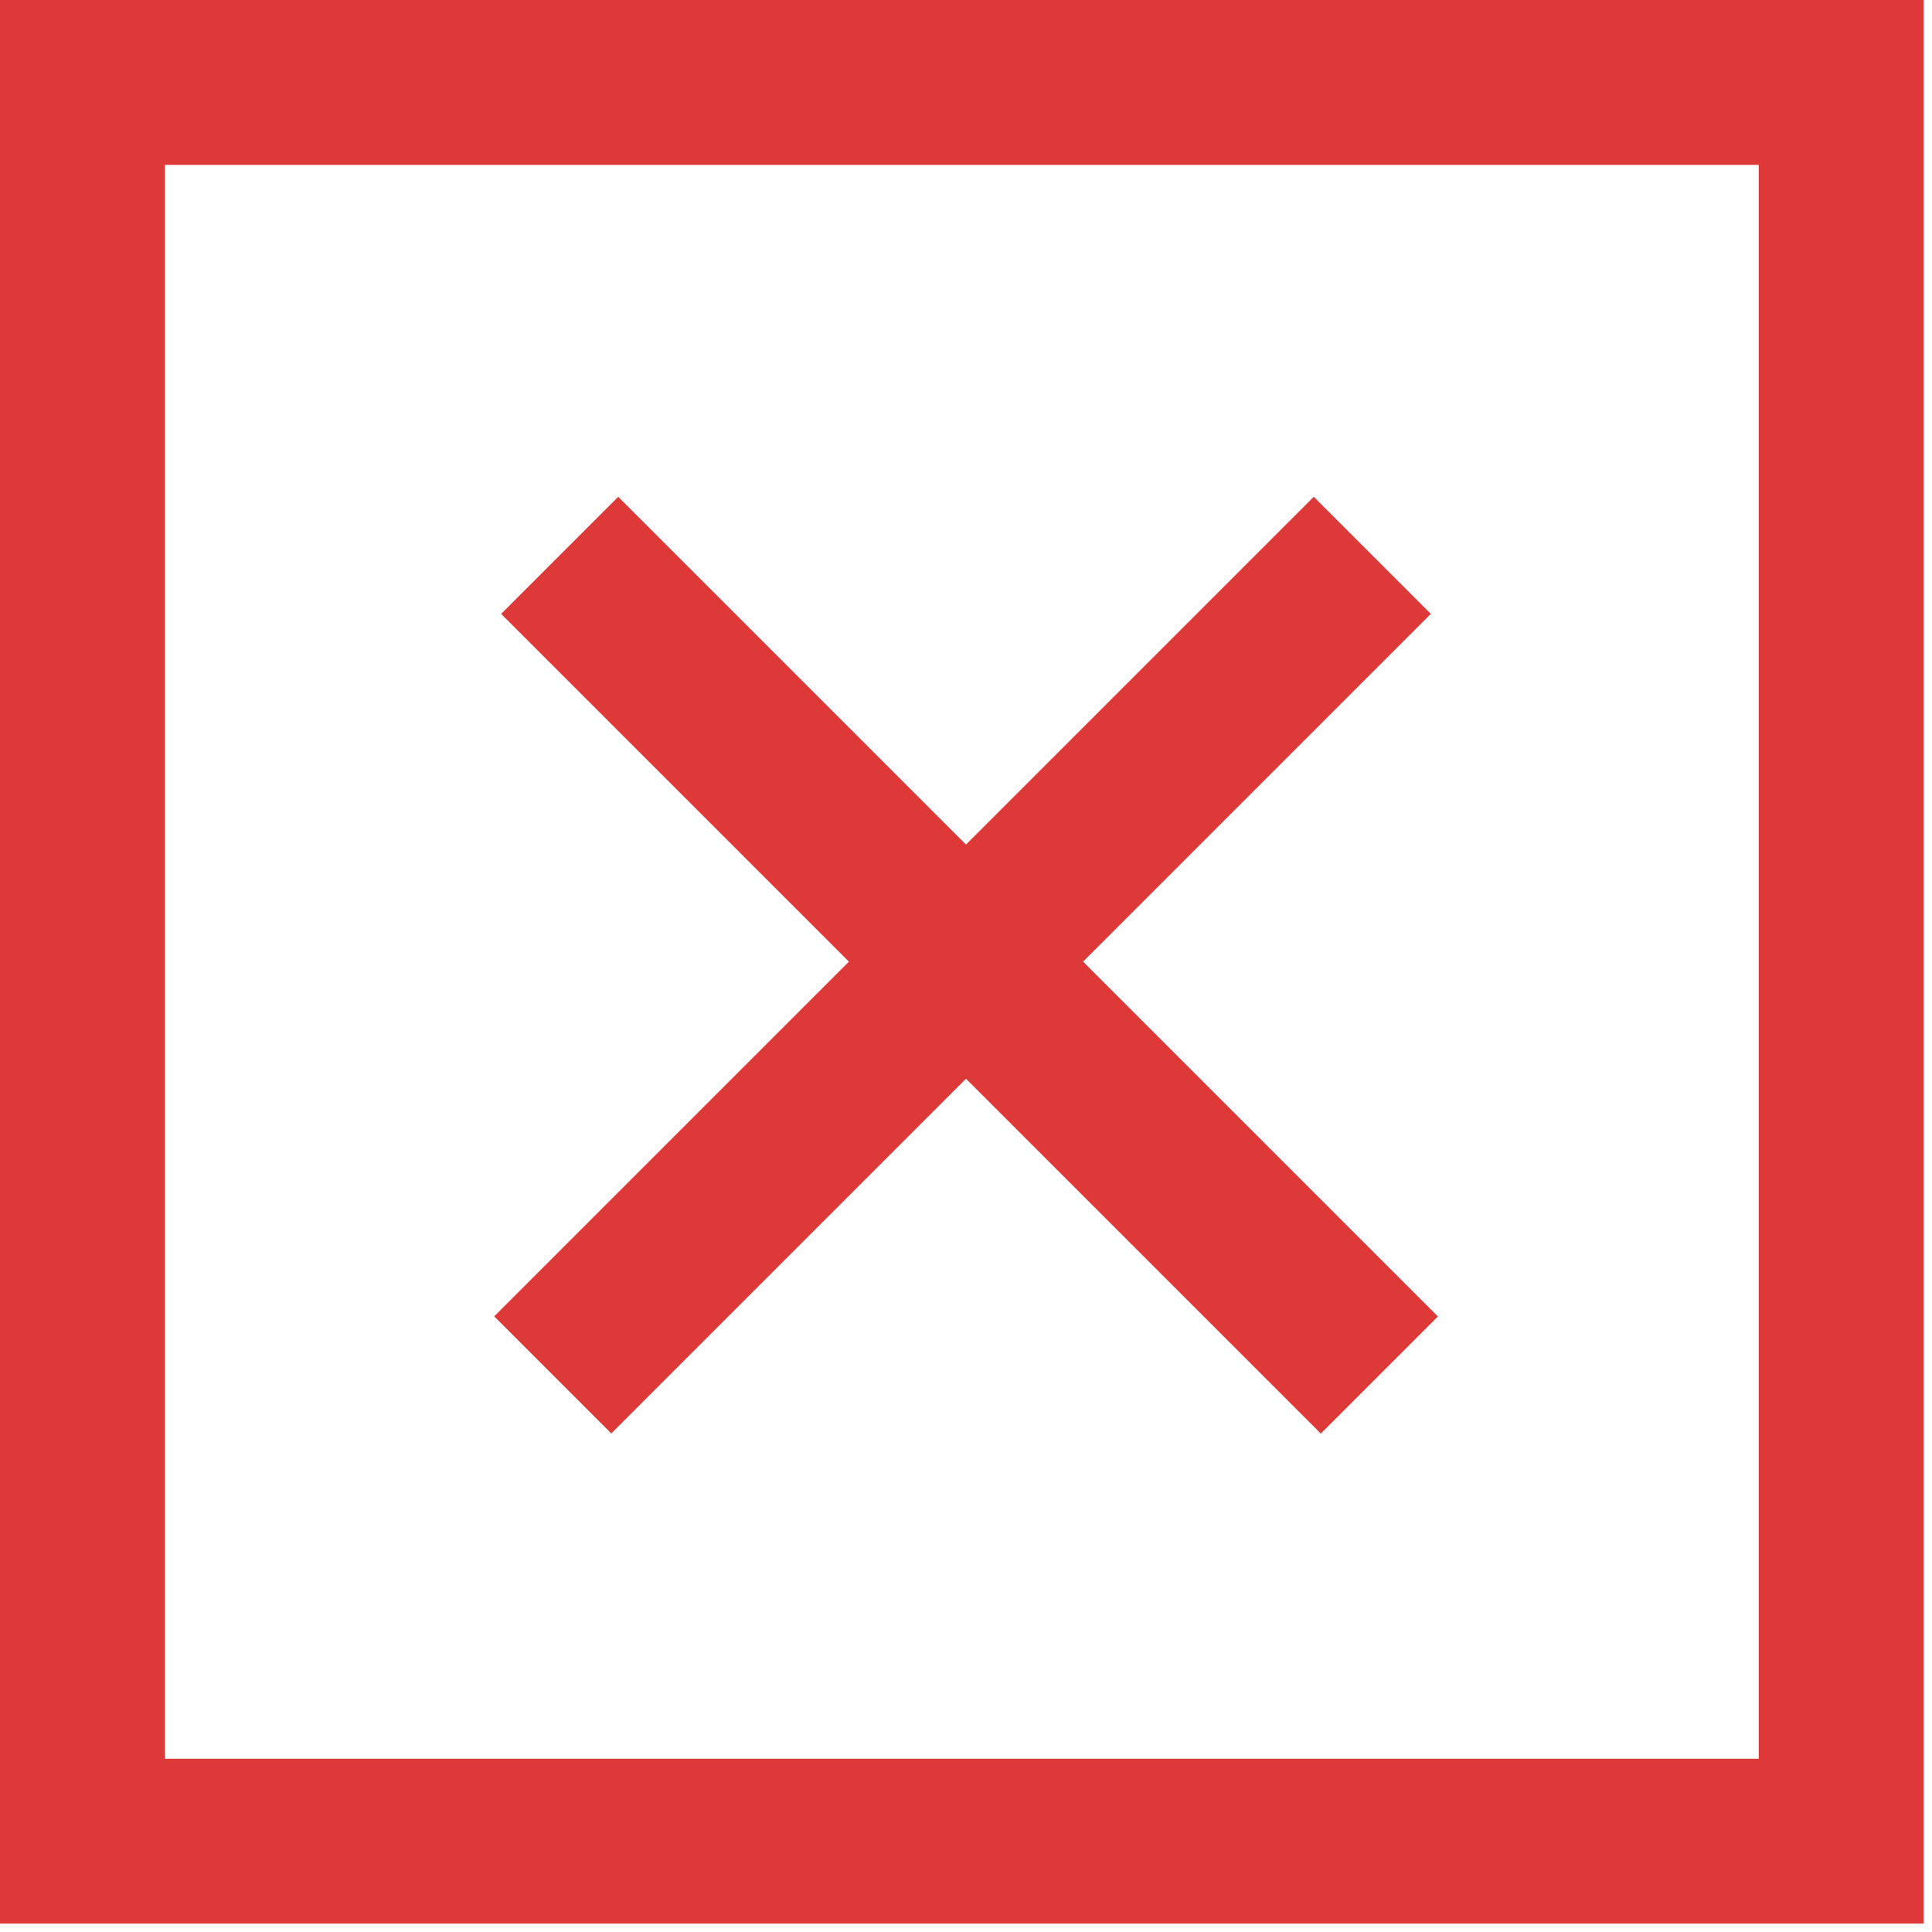 <svg viewBox="0 0 175 175" fill="none" xmlns="http://www.w3.org/2000/svg">
<g clip-path="url(#clip0)">
<path d="M0 0V174.239H174.239V0H0ZM159.305 159.305H14.935V14.935H159.305V159.305Z" fill="#DD3939"/>
</g>
<rect width="105" height="15" transform="matrix(-0.707 0.707 0.707 0.707 119 45)" fill="#DD3939"/>
<rect x="56" y="45" width="105" height="15" transform="rotate(45 56 45)" fill="#DD3939"/>
<defs>
<clipPath id="clip0">
<rect width="174.239" height="174.239" fill="white"/>
</clipPath>
</defs>
</svg>
